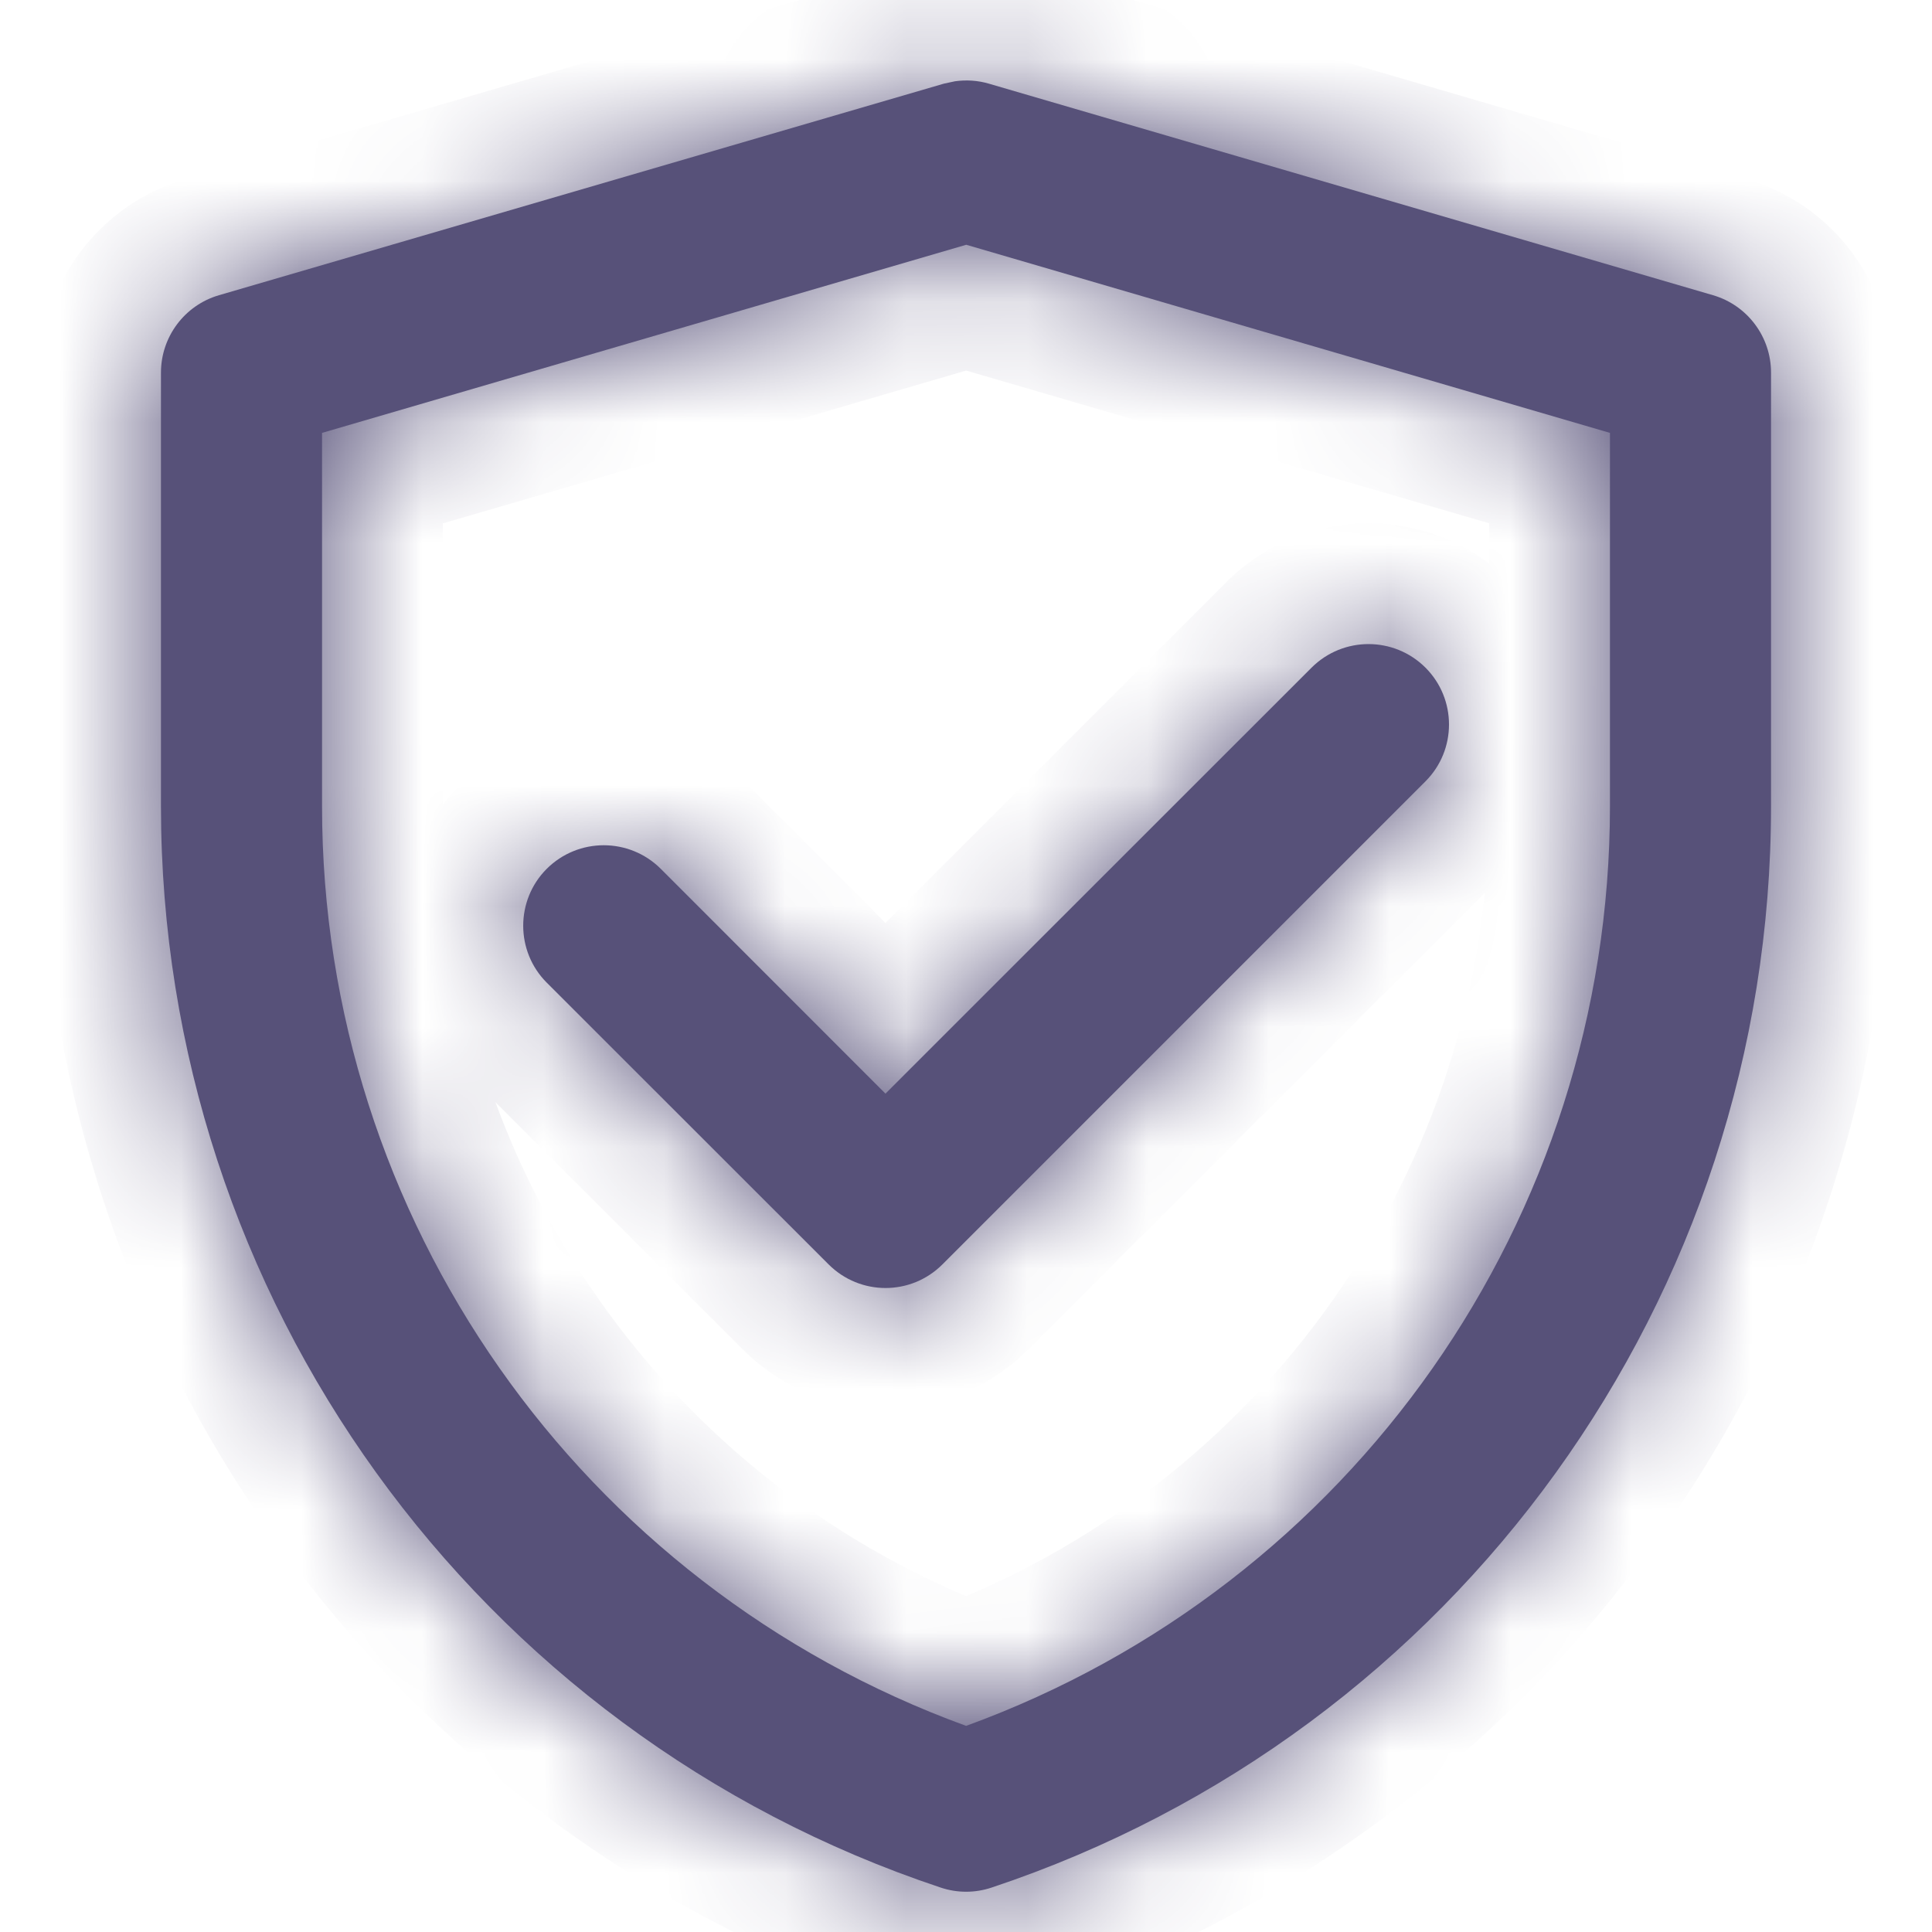 <svg width="16" height="16" viewBox="0 0 16 16" fill="none" xmlns="http://www.w3.org/2000/svg">
<mask id="path-1-inside-1_763_69170" fill="white">
<path d="M7.909 0.673C8.003 0.66 8.099 0.666 8.19 0.693L14.187 2.445C14.471 2.528 14.667 2.789 14.667 3.086V6.677C14.667 10.74 12.066 14.348 8.212 15.632C8.075 15.678 7.927 15.678 7.79 15.632C3.935 14.348 1.333 10.74 1.333 6.676V3.086C1.333 2.789 1.529 2.528 1.813 2.445L7.816 0.693L7.909 0.673ZM2.667 3.585V6.676C2.667 10.092 4.807 13.13 8.001 14.293C11.195 13.13 13.333 10.092 13.333 6.677V3.585L8.002 2.027L2.667 3.585ZM10.862 5.529C11.123 5.269 11.544 5.269 11.805 5.529C12.065 5.789 12.065 6.211 11.805 6.471L7.805 10.471C7.544 10.732 7.123 10.732 6.862 10.471L4.528 8.138C4.268 7.878 4.268 7.455 4.528 7.195C4.789 6.935 5.211 6.935 5.472 7.195L7.333 9.057L10.862 5.529Z"/>
</mask>
<path d="M7.909 0.673C8.003 0.66 8.099 0.666 8.19 0.693L14.187 2.445C14.471 2.528 14.667 2.789 14.667 3.086V6.677C14.667 10.74 12.066 14.348 8.212 15.632C8.075 15.678 7.927 15.678 7.79 15.632C3.935 14.348 1.333 10.74 1.333 6.676V3.086C1.333 2.789 1.529 2.528 1.813 2.445L7.816 0.693L7.909 0.673ZM2.667 3.585V6.676C2.667 10.092 4.807 13.13 8.001 14.293C11.195 13.13 13.333 10.092 13.333 6.677V3.585L8.002 2.027L2.667 3.585ZM10.862 5.529C11.123 5.269 11.544 5.269 11.805 5.529C12.065 5.789 12.065 6.211 11.805 6.471L7.805 10.471C7.544 10.732 7.123 10.732 6.862 10.471L4.528 8.138C4.268 7.878 4.268 7.455 4.528 7.195C4.789 6.935 5.211 6.935 5.472 7.195L7.333 9.057L10.862 5.529Z" fill="#575179"/>
<path d="M7.909 0.673L7.769 -0.317L7.736 -0.312L7.703 -0.305L7.909 0.673ZM8.19 0.693L8.471 -0.267L8.471 -0.267L8.19 0.693ZM14.187 2.445L13.906 3.405L13.906 3.405L14.187 2.445ZM8.212 15.632L8.528 16.581L8.528 16.581L8.212 15.632ZM7.79 15.632L7.474 16.581L7.474 16.581L7.79 15.632ZM1.333 6.676L0.333 6.676L0.333 6.676L1.333 6.676ZM1.813 2.445L1.533 1.485L1.533 1.485L1.813 2.445ZM7.816 0.693L7.61 -0.286L7.573 -0.278L7.536 -0.267L7.816 0.693ZM2.667 3.585L2.387 2.625L1.667 2.835V3.585H2.667ZM2.667 6.676L1.667 6.676L1.667 6.676L2.667 6.676ZM8.001 14.293L7.659 15.232L8.001 15.357L8.343 15.232L8.001 14.293ZM13.333 3.585H14.333V2.835L13.614 2.625L13.333 3.585ZM8.002 2.027L8.282 1.067L8.002 0.985L7.722 1.067L8.002 2.027ZM10.862 5.529L11.569 6.236L11.569 6.236L10.862 5.529ZM11.805 5.529L12.512 4.822L12.512 4.822L11.805 5.529ZM11.805 6.471L12.512 7.178L12.512 7.178L11.805 6.471ZM7.805 10.471L8.512 11.178L8.512 11.178L7.805 10.471ZM6.862 10.471L6.155 11.179L6.156 11.179L6.862 10.471ZM4.528 8.138L3.821 8.845L3.821 8.846L4.528 8.138ZM4.528 7.195L3.821 6.488L3.821 6.488L4.528 7.195ZM5.472 7.195L6.179 6.488L6.179 6.488L5.472 7.195ZM7.333 9.057L6.626 9.764L7.333 10.472L8.04 9.764L7.333 9.057ZM7.909 0.673L8.05 1.664C8.008 1.67 7.96 1.668 7.91 1.653L8.19 0.693L8.471 -0.267C8.238 -0.335 7.998 -0.349 7.769 -0.317L7.909 0.673ZM8.19 0.693L7.91 1.653L13.906 3.405L14.187 2.445L14.467 1.485L8.471 -0.267L8.19 0.693ZM14.187 2.445L13.906 3.405C13.764 3.363 13.667 3.234 13.667 3.086H14.667H15.667C15.667 2.345 15.177 1.693 14.467 1.485L14.187 2.445ZM14.667 3.086H13.667V6.677H14.667H15.667V3.086H14.667ZM14.667 6.677H13.667C13.667 10.31 11.342 13.535 7.896 14.684L8.212 15.632L8.528 16.581C12.791 15.161 15.667 11.171 15.667 6.677H14.667ZM8.212 15.632L7.896 14.684C7.965 14.661 8.038 14.661 8.106 14.684L7.79 15.632L7.474 16.581C7.816 16.695 8.186 16.695 8.528 16.581L8.212 15.632ZM7.79 15.632L8.106 14.684C4.659 13.535 2.333 10.31 2.333 6.676L1.333 6.676L0.333 6.676C0.333 11.171 3.21 15.161 7.474 16.581L7.79 15.632ZM1.333 6.676H2.333V3.086H1.333H0.333V6.676H1.333ZM1.333 3.086H2.333C2.333 3.234 2.236 3.363 2.094 3.405L1.813 2.445L1.533 1.485C0.823 1.692 0.333 2.345 0.333 3.086H1.333ZM1.813 2.445L2.094 3.405L8.097 1.653L7.816 0.693L7.536 -0.267L1.533 1.485L1.813 2.445ZM7.816 0.693L8.022 1.672L8.115 1.652L7.909 0.673L7.703 -0.305L7.61 -0.286L7.816 0.693ZM2.667 3.585H1.667V6.676H2.667H3.667V3.585H2.667ZM2.667 6.676L1.667 6.676C1.667 10.513 4.071 13.927 7.659 15.232L8.001 14.293L8.343 13.353C5.542 12.334 3.667 9.67 3.667 6.676L2.667 6.676ZM8.001 14.293L8.343 15.232C11.931 13.927 14.333 10.513 14.333 6.677H13.333H12.333C12.333 9.67 10.459 12.334 7.659 13.353L8.001 14.293ZM13.333 6.677H14.333V3.585H13.333H12.333V6.677H13.333ZM13.333 3.585L13.614 2.625L8.282 1.067L8.002 2.027L7.721 2.987L13.053 4.544L13.333 3.585ZM8.002 2.027L7.722 1.067L2.387 2.625L2.667 3.585L2.947 4.545L8.282 2.987L8.002 2.027ZM10.862 5.529L11.569 6.236C11.439 6.366 11.228 6.366 11.098 6.236L11.805 5.529L12.512 4.822C11.861 4.171 10.806 4.171 10.155 4.822L10.862 5.529ZM11.805 5.529L11.097 6.236C10.968 6.106 10.967 5.895 11.098 5.764L11.805 6.471L12.512 7.178C13.163 6.527 13.162 5.473 12.512 4.822L11.805 5.529ZM11.805 6.471L11.098 5.764L7.098 9.764L7.805 10.471L8.512 11.178L12.512 7.178L11.805 6.471ZM7.805 10.471L7.098 9.764C7.228 9.634 7.439 9.634 7.569 9.764L6.862 10.471L6.156 11.179C6.806 11.829 7.861 11.829 8.512 11.178L7.805 10.471ZM6.862 10.471L7.569 9.764L5.235 7.431L4.528 8.138L3.821 8.846L6.155 11.179L6.862 10.471ZM4.528 8.138L5.235 7.431C5.366 7.561 5.366 7.772 5.235 7.902L4.528 7.195L3.821 6.488C3.17 7.139 3.17 8.195 3.821 8.845L4.528 8.138ZM4.528 7.195L5.235 7.902C5.105 8.032 4.895 8.032 4.765 7.902L5.472 7.195L6.179 6.488C5.528 5.837 4.472 5.837 3.821 6.488L4.528 7.195ZM5.472 7.195L4.764 7.902L6.626 9.764L7.333 9.057L8.04 8.35L6.179 6.488L5.472 7.195ZM7.333 9.057L8.04 9.764L11.569 6.236L10.862 5.529L10.155 4.822L6.626 8.35L7.333 9.057Z" fill="#575179" mask="url(#path-1-inside-1_763_69170)"/>
</svg>
